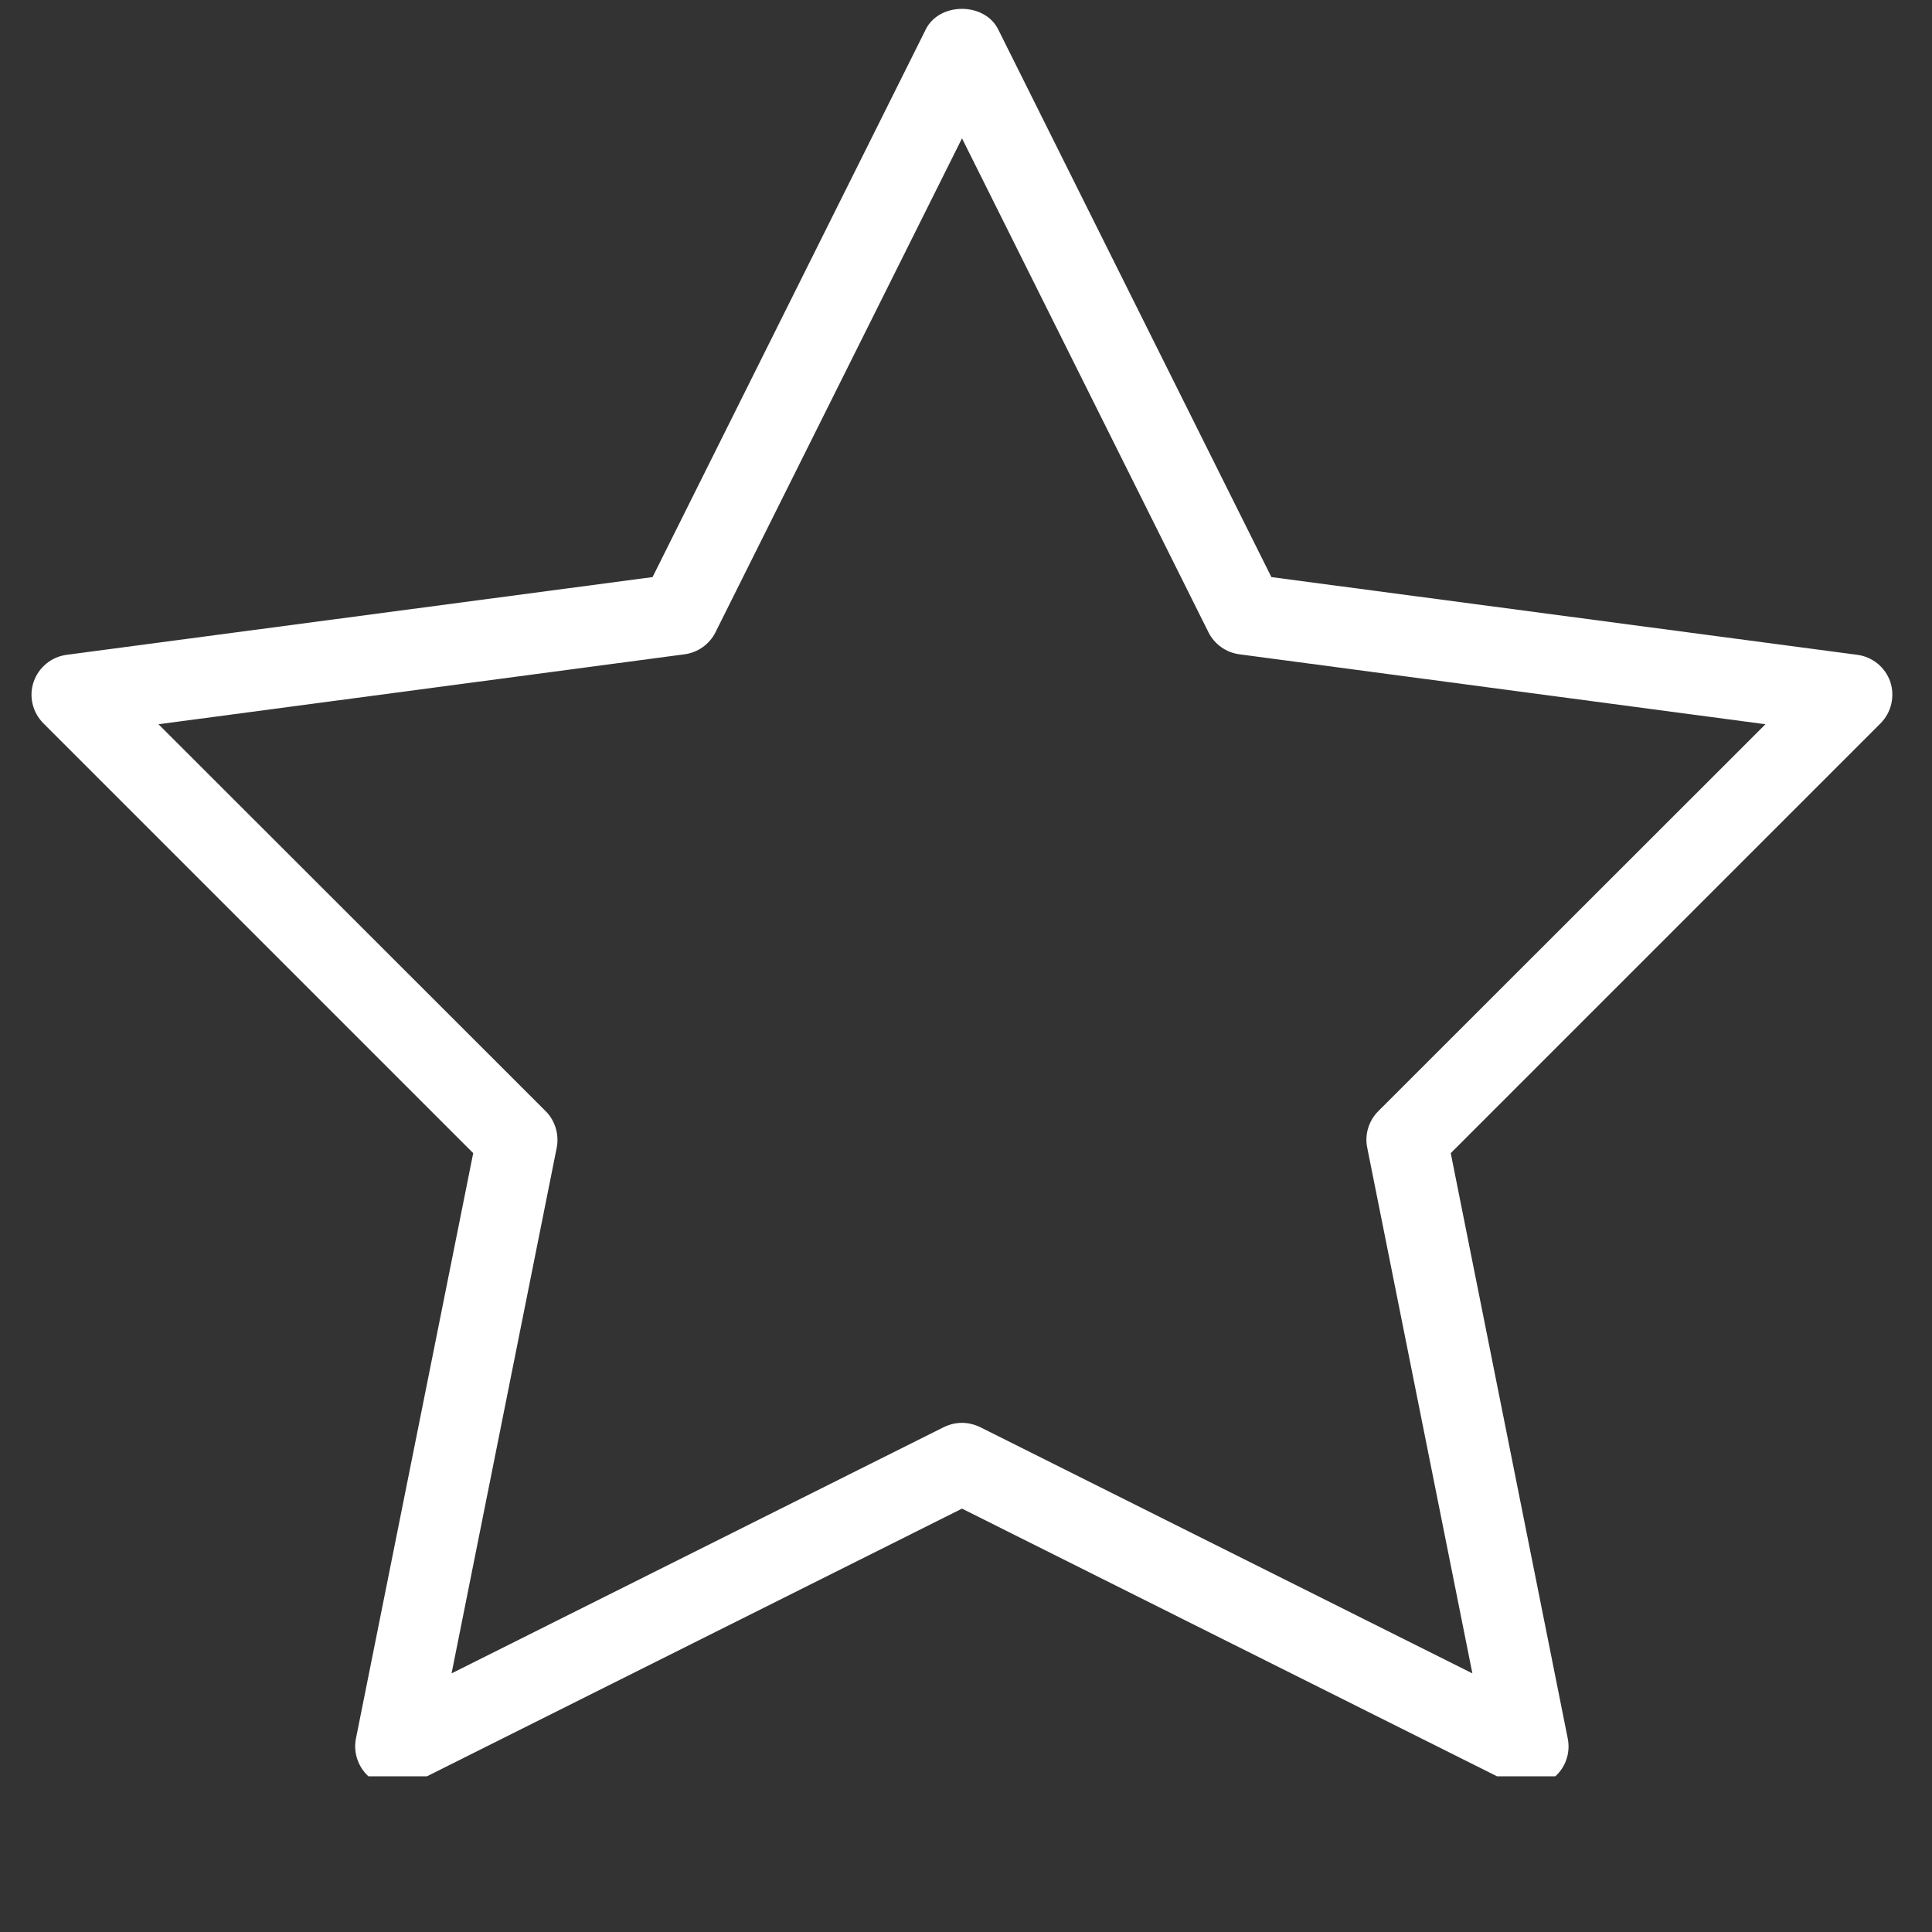 <svg xmlns="http://www.w3.org/2000/svg" xmlns:xlink="http://www.w3.org/1999/xlink" width="40" zoomAndPan="magnify" viewBox="0 0 30 30" height="40" preserveAspectRatio="xMidYMid meet" version="1.0"><rect x="0" y="0" width="30" height="30" fill="#333333" stroke="none"/><defs><clipPath id="d78222c8ae"><path d="M 0.484 0 L 29.516 0 L 29.516 27.582 L 0.484 27.582 Z M 0.484 0 " clip-rule="nonzero"/></clipPath></defs><g clip-path="url(#d78222c8ae)"><path fill="#ffffff" d="M 29.352 10.586 C 29.273 10.359 29.074 10.199 28.84 10.168 L 19.742 8.961 L 15.5 0.457 C 15.289 0.031 14.586 0.031 14.375 0.457 L 10.133 8.961 L 1.035 10.168 C 0.801 10.199 0.602 10.359 0.523 10.586 C 0.445 10.812 0.504 11.062 0.676 11.234 L 7.348 17.906 L 5.527 26.996 C 5.48 27.23 5.574 27.473 5.762 27.617 C 5.953 27.766 6.211 27.789 6.426 27.684 L 14.938 23.426 L 23.449 27.684 C 23.539 27.727 23.637 27.75 23.73 27.75 C 23.863 27.75 24 27.703 24.109 27.617 C 24.301 27.473 24.391 27.23 24.344 26.996 L 22.527 17.906 L 29.199 11.234 C 29.371 11.062 29.426 10.812 29.352 10.586 Z M 21.402 17.254 C 21.254 17.402 21.188 17.617 21.23 17.82 L 22.863 25.984 L 15.219 22.16 C 15.129 22.117 15.031 22.094 14.938 22.094 C 14.84 22.094 14.746 22.117 14.656 22.16 L 7.012 25.984 L 8.645 17.82 C 8.684 17.617 8.621 17.402 8.473 17.254 L 2.461 11.246 L 10.629 10.16 C 10.836 10.133 11.016 10.004 11.109 9.82 L 14.938 2.148 L 18.766 9.82 C 18.859 10.004 19.039 10.133 19.246 10.16 L 27.414 11.246 Z M 21.402 17.254 " fill-opacity="1" fill-rule="nonzero"/></g></svg>
